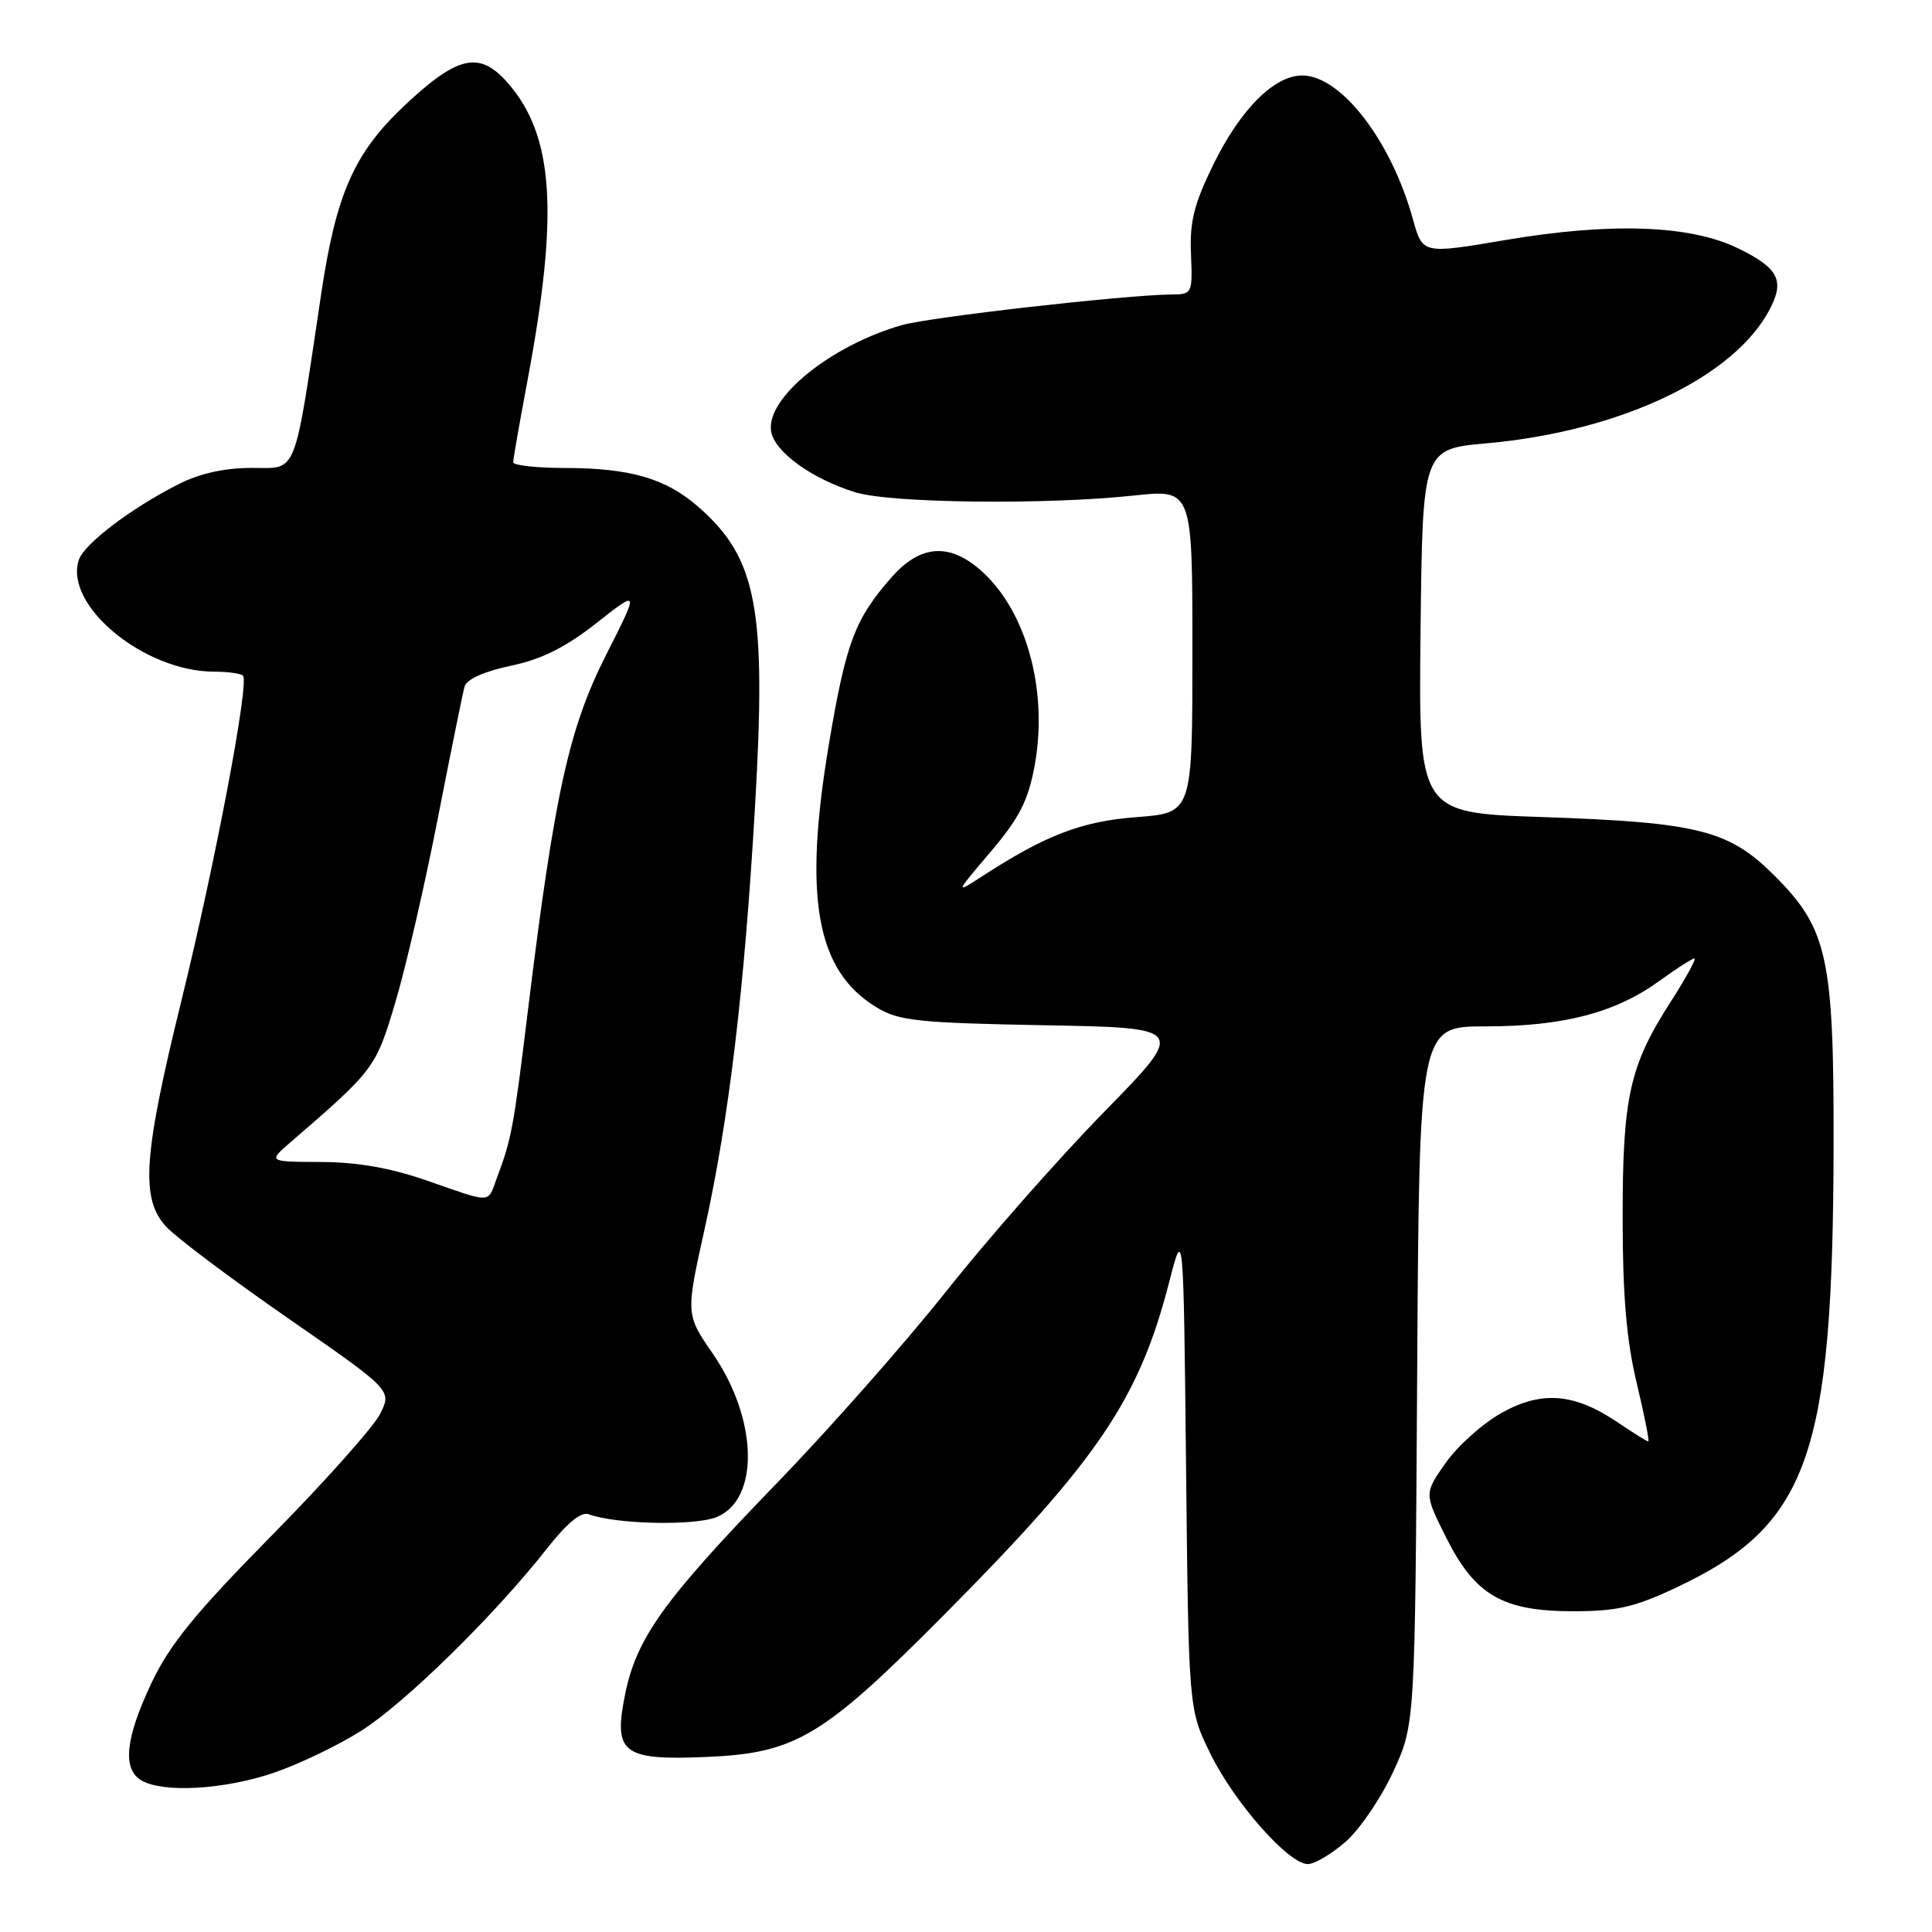 <?xml version="1.0" encoding="UTF-8" standalone="no"?>
<!DOCTYPE svg PUBLIC "-//W3C//DTD SVG 1.1//EN" "http://www.w3.org/Graphics/SVG/1.1/DTD/svg11.dtd" >
<svg xmlns="http://www.w3.org/2000/svg" xmlns:xlink="http://www.w3.org/1999/xlink" version="1.1" viewBox="0 0 256 256">
 <g >
 <path fill="currentColor"
d=" M 178.32 244.03 C 180.18 242.39 183.01 238.23 184.60 234.78 C 187.50 228.50 187.50 228.50 187.78 182.25 C 188.06 136.00 188.06 136.00 196.85 136.00 C 207.14 136.00 214.04 134.20 219.83 130.01 C 222.11 128.35 224.23 127.00 224.52 127.00 C 224.82 127.00 223.40 129.59 221.37 132.75 C 215.91 141.25 215.00 145.36 215.01 161.41 C 215.01 171.66 215.52 177.61 216.87 183.25 C 217.89 187.51 218.58 191.00 218.41 191.00 C 218.23 191.00 216.45 189.89 214.44 188.53 C 208.67 184.61 204.34 184.23 199.01 187.19 C 196.53 188.57 193.19 191.54 191.60 193.79 C 188.70 197.89 188.70 197.89 191.60 203.69 C 195.45 211.39 199.10 213.50 208.50 213.50 C 214.28 213.50 216.66 212.94 222.20 210.32 C 239.64 202.07 242.87 192.98 242.96 151.93 C 243.01 126.91 242.18 123.08 235.15 116.05 C 229.07 109.97 225.07 108.97 204.23 108.26 C 187.97 107.70 187.97 107.70 188.23 83.60 C 188.50 59.50 188.50 59.50 197.00 58.74 C 214.74 57.15 229.86 49.97 234.54 40.91 C 236.50 37.12 235.62 35.48 230.23 32.87 C 223.92 29.81 213.40 29.45 199.50 31.80 C 188.50 33.67 188.50 33.67 187.23 29.08 C 184.35 18.64 177.69 10.00 172.54 10.00 C 168.86 10.00 164.39 14.46 160.82 21.71 C 158.22 27.00 157.63 29.34 157.81 33.65 C 158.03 38.88 157.97 39.00 155.27 39.02 C 149.17 39.07 123.25 42.01 119.50 43.08 C 110.10 45.77 101.53 52.70 102.17 57.10 C 102.56 59.84 107.59 63.48 113.40 65.25 C 118.11 66.68 138.70 66.91 150.25 65.66 C 158.00 64.83 158.00 64.83 158.00 86.27 C 158.00 107.71 158.00 107.71 150.64 108.27 C 143.29 108.82 138.53 110.66 130.00 116.20 C 126.55 118.44 126.57 118.39 131.26 112.87 C 135.07 108.38 136.23 106.11 137.09 101.48 C 139.00 91.12 135.76 80.10 129.29 75.02 C 125.37 71.93 121.72 72.41 118.12 76.51 C 113.29 82.02 112.13 85.07 109.90 98.21 C 106.39 118.91 108.12 128.64 116.18 133.50 C 119.12 135.27 121.64 135.54 138.35 135.85 C 157.20 136.19 157.20 136.19 146.29 147.35 C 140.29 153.48 130.92 164.12 125.46 171.00 C 120.01 177.88 109.88 189.35 102.96 196.50 C 87.92 212.03 84.32 217.05 82.81 224.61 C 81.26 232.30 82.52 233.27 93.50 232.81 C 105.41 232.32 108.97 230.20 125.00 214.07 C 145.49 193.45 150.92 185.43 154.92 169.89 C 156.82 162.50 156.82 162.50 157.16 194.50 C 157.50 226.50 157.50 226.50 160.38 232.37 C 163.56 238.86 170.75 247.00 173.29 247.00 C 174.19 247.00 176.45 245.66 178.32 244.03 Z  M 36.17 234.94 C 39.53 233.81 44.80 231.28 47.89 229.32 C 53.71 225.63 65.56 214.00 72.50 205.16 C 75.13 201.81 77.01 200.27 78.00 200.64 C 81.57 201.98 92.07 202.21 94.98 201.01 C 100.68 198.65 100.42 188.03 94.45 179.37 C 90.86 174.16 90.86 174.16 93.37 162.83 C 96.60 148.20 98.62 131.30 100.04 106.95 C 101.57 80.60 100.33 74.01 92.58 67.20 C 88.24 63.39 83.51 62.01 74.75 62.01 C 71.04 62.00 68.00 61.66 68.00 61.25 C 68.00 60.83 68.85 56.00 69.88 50.50 C 74.10 28.07 73.40 17.83 67.14 10.83 C 63.46 6.72 60.56 7.41 53.49 14.09 C 46.91 20.32 44.53 25.72 42.56 38.94 C 38.88 63.52 39.49 62.00 33.36 62.00 C 29.79 62.00 26.47 62.73 23.71 64.13 C 17.30 67.38 11.11 72.09 10.43 74.23 C 8.51 80.27 19.13 89.00 28.40 89.00 C 30.20 89.00 31.90 89.24 32.20 89.53 C 33.06 90.39 28.55 114.22 24.06 132.50 C 18.96 153.24 18.59 158.86 22.05 162.57 C 23.40 164.02 30.67 169.48 38.22 174.71 C 51.94 184.22 51.94 184.22 50.36 187.36 C 49.49 189.09 43.01 196.36 35.96 203.51 C 25.86 213.76 22.49 217.90 20.07 223.01 C 16.60 230.35 16.18 234.42 18.75 235.92 C 21.62 237.59 29.65 237.14 36.17 234.94 Z  M 56.56 156.43 C 51.81 154.77 47.38 153.99 42.56 153.97 C 35.50 153.94 35.50 153.94 38.50 151.35 C 49.62 141.74 49.77 141.55 52.37 132.87 C 53.75 128.27 56.28 117.30 58.00 108.50 C 59.72 99.70 61.32 91.81 61.56 90.96 C 61.84 90.00 64.17 88.96 67.67 88.22 C 71.76 87.37 74.91 85.79 79.02 82.57 C 84.71 78.09 84.71 78.09 80.30 86.80 C 75.38 96.53 73.48 105.16 69.98 133.66 C 68.03 149.64 67.80 150.86 65.78 156.25 C 64.58 159.48 65.28 159.47 56.56 156.43 Z "/>
</g>
</svg>